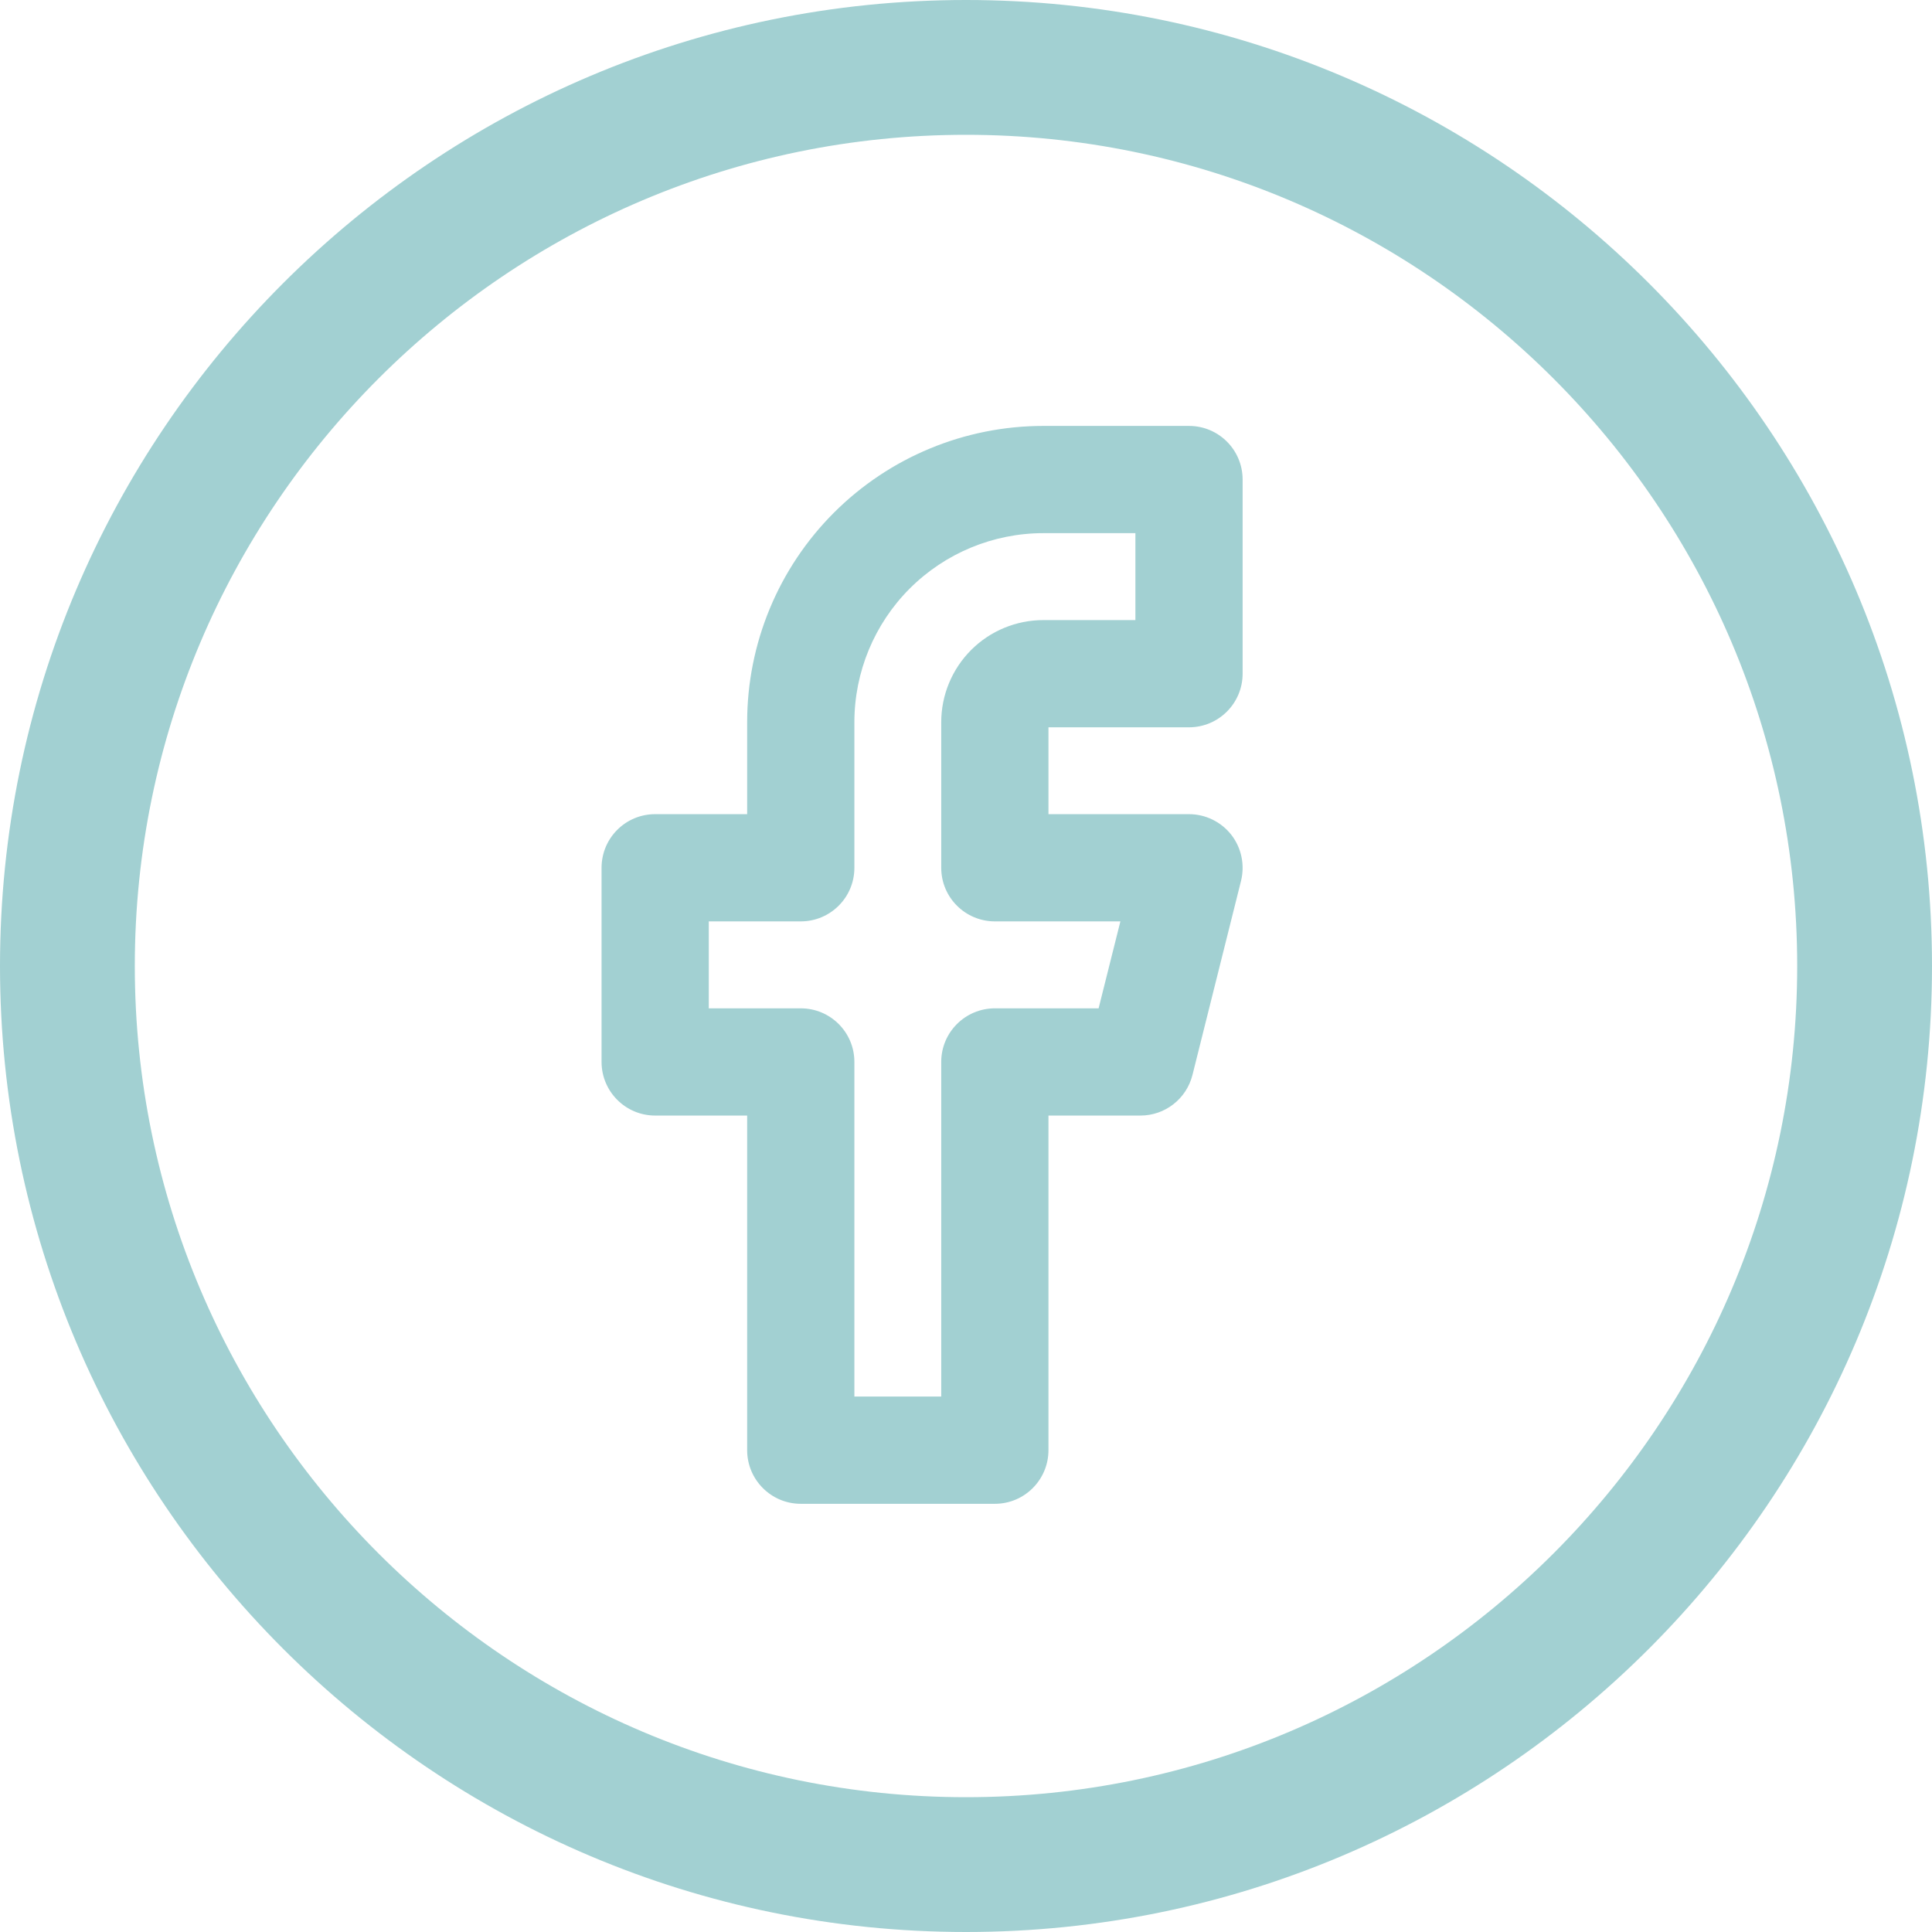 <svg width="22" height="22" viewBox="0 0 22 22" fill="none" xmlns="http://www.w3.org/2000/svg">
<path fill-rule="evenodd" clip-rule="evenodd" d="M9.496 5.838C10.129 5.205 10.987 4.85 11.882 4.85H13.539C13.877 4.85 14.15 5.123 14.15 5.461V7.671C14.15 8.008 13.877 8.282 13.539 8.282H11.939V9.271H13.539C13.727 9.271 13.905 9.358 14.021 9.506C14.136 9.654 14.177 9.847 14.132 10.03L13.579 12.24C13.511 12.512 13.267 12.703 12.987 12.703H11.939V16.513C11.939 16.85 11.666 17.124 11.329 17.124H9.118C8.781 17.124 8.508 16.85 8.508 16.513V12.703H7.46C7.123 12.703 6.85 12.429 6.85 12.092V9.882C6.85 9.544 7.123 9.271 7.46 9.271H8.508V8.224C8.508 7.329 8.863 6.471 9.496 5.838ZM11.882 6.071C11.311 6.071 10.763 6.298 10.359 6.702C9.956 7.105 9.729 7.653 9.729 8.224V9.882C9.729 10.219 9.456 10.492 9.118 10.492H8.071V11.482H9.118C9.456 11.482 9.729 11.755 9.729 12.092V15.903H10.718V12.092C10.718 11.755 10.992 11.482 11.329 11.482H12.51L12.758 10.492H11.329C10.992 10.492 10.718 10.219 10.718 9.882V8.224C10.718 7.915 10.841 7.619 11.059 7.401C11.277 7.183 11.573 7.061 11.882 7.061H12.929V6.071H11.882Z" fill="#A2D0D2"/>
<path fill-rule="evenodd" clip-rule="evenodd" d="M0 11C0 17.068 4.932 22 11 22C17.068 22 22 17.068 22 11C22 4.932 17.068 0 11 0C4.932 0 0 4.932 0 11ZM1.535 11C1.535 5.781 5.781 1.535 11 1.535C16.219 1.535 20.465 5.781 20.465 11C20.465 16.219 16.219 20.465 11 20.465C5.781 20.465 1.535 16.219 1.535 11Z" fill="#A2D0D2"/>
</svg>
